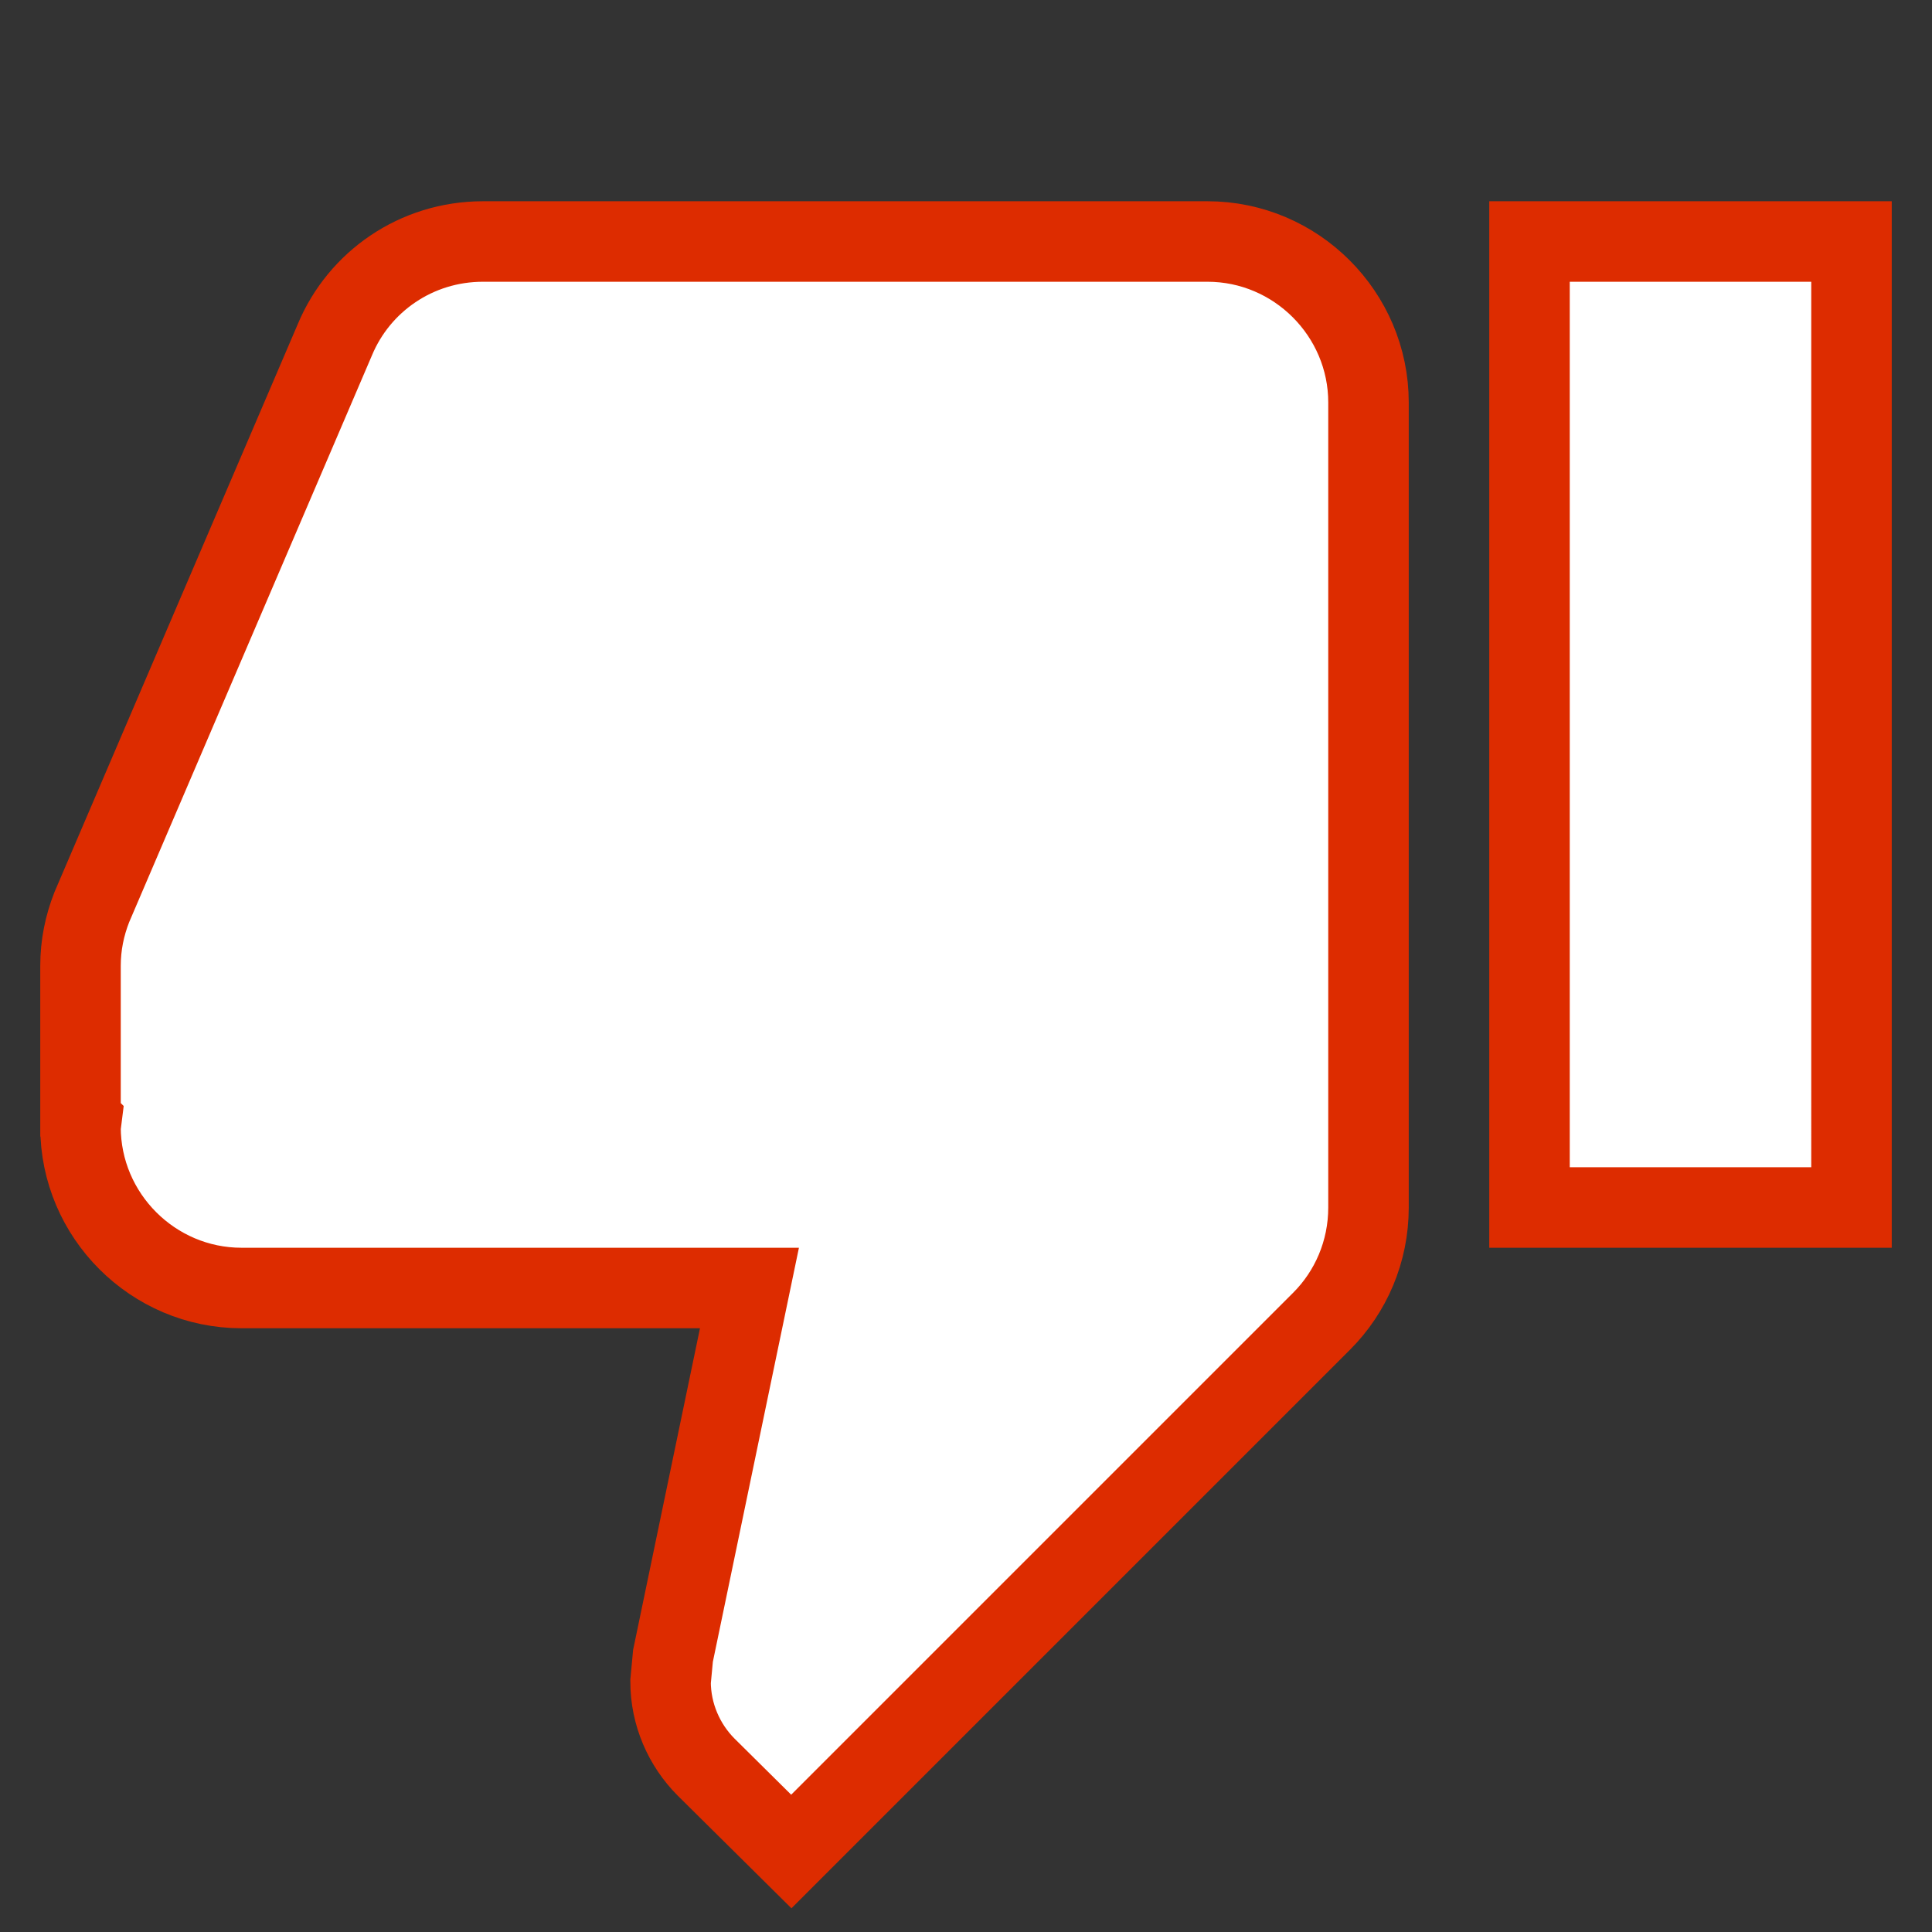 <?xml version="1.0" encoding="utf-8"?>
<!-- Generator: Adobe Illustrator 16.0.0, SVG Export Plug-In . SVG Version: 6.00 Build 0)  -->
<!DOCTYPE svg PUBLIC "-//W3C//DTD SVG 1.1//EN" "http://www.w3.org/Graphics/SVG/1.1/DTD/svg11.dtd">
<svg version="1.1" id="Layer_1" xmlns="http://www.w3.org/2000/svg" xmlns:xlink="http://www.w3.org/1999/xlink" x="0px" y="0px"
	 width="24px" height="24px" viewBox="0 0 24 24" enable-background="new 0 0 24 24" xml:space="preserve">
<rect x="0" y="0" width="24" height="24" fill="#333333" stroke="none"/>
<path fill="none" d="M0,0h24v24H0V0z"/>
<path fill="#FFFFFF" stroke="#DD2C00" stroke-miterlimit="10" d="M15,3H6C5.17,3,4.46,3.5,4.16,4.22l-3.02,7.05
	C1.05,11.5,1,11.74,1,12v1.91l0.01,0.01L1,14c0,1.1,0.9,2,2,2h6.31l-0.95,4.57l-0.03,0.32c0,0.409,0.17,0.789,0.44,1.06L9.83,23
	l6.59-6.59C16.779,16.05,17,15.55,17,15V5C17,3.9,16.1,3,15,3z M19,3v12h4V3H19z"/>
</svg>
